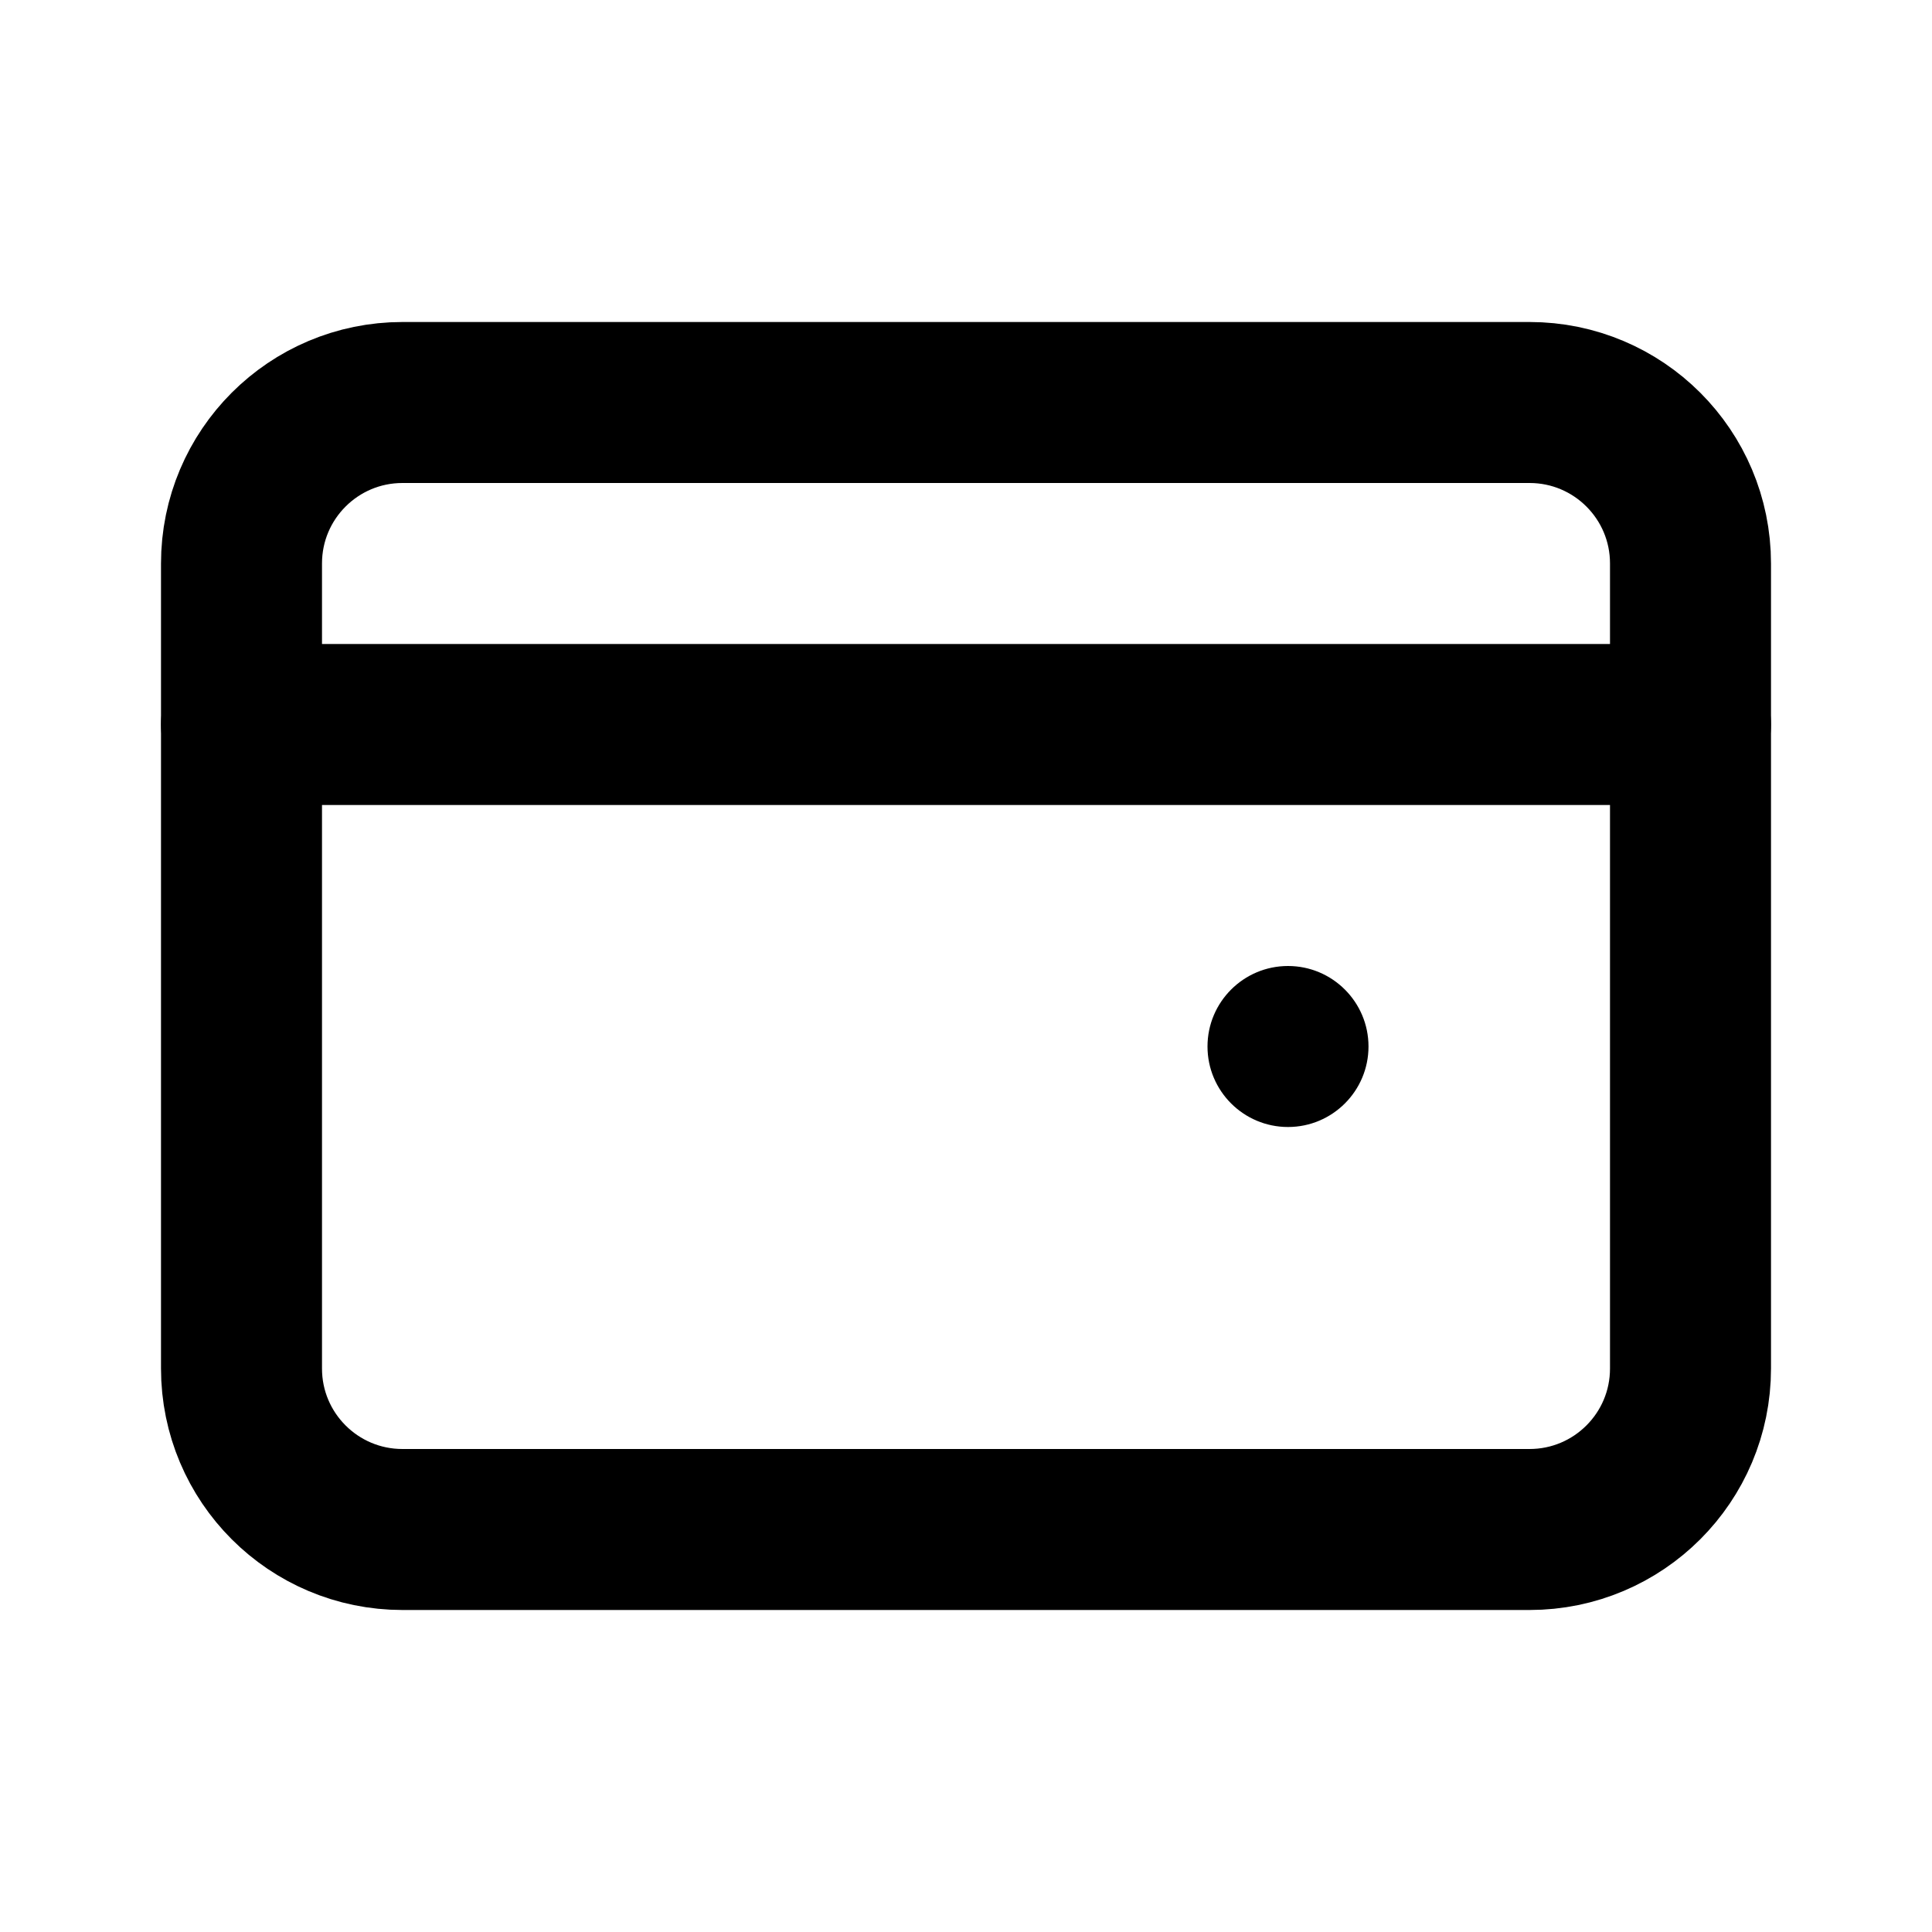 <svg width="24" height="24" viewBox="0 0 24 24" fill="none" xmlns="http://www.w3.org/2000/svg">
  <path d="M19 5H5C3.895 5 3 5.895 3 7V17C3 18.105 3.895 19 5 19H19C20.105 19 21 18.105 21 17V7C21 5.895 20.105 5 19 5Z" 
    stroke="currentColor" 
    stroke-width="2" 
    stroke-linecap="round" 
    stroke-linejoin="round"/>
  <path d="M16 14C16.552 14 17 13.552 17 13C17 12.448 16.552 12 16 12C15.448 12 15 12.448 15 13C15 13.552 15.448 14 16 14Z" 
    fill="currentColor"/>
  <path d="M21 9H3" 
    stroke="currentColor" 
    stroke-width="2" 
    stroke-linecap="round" 
    stroke-linejoin="round"/>
</svg>